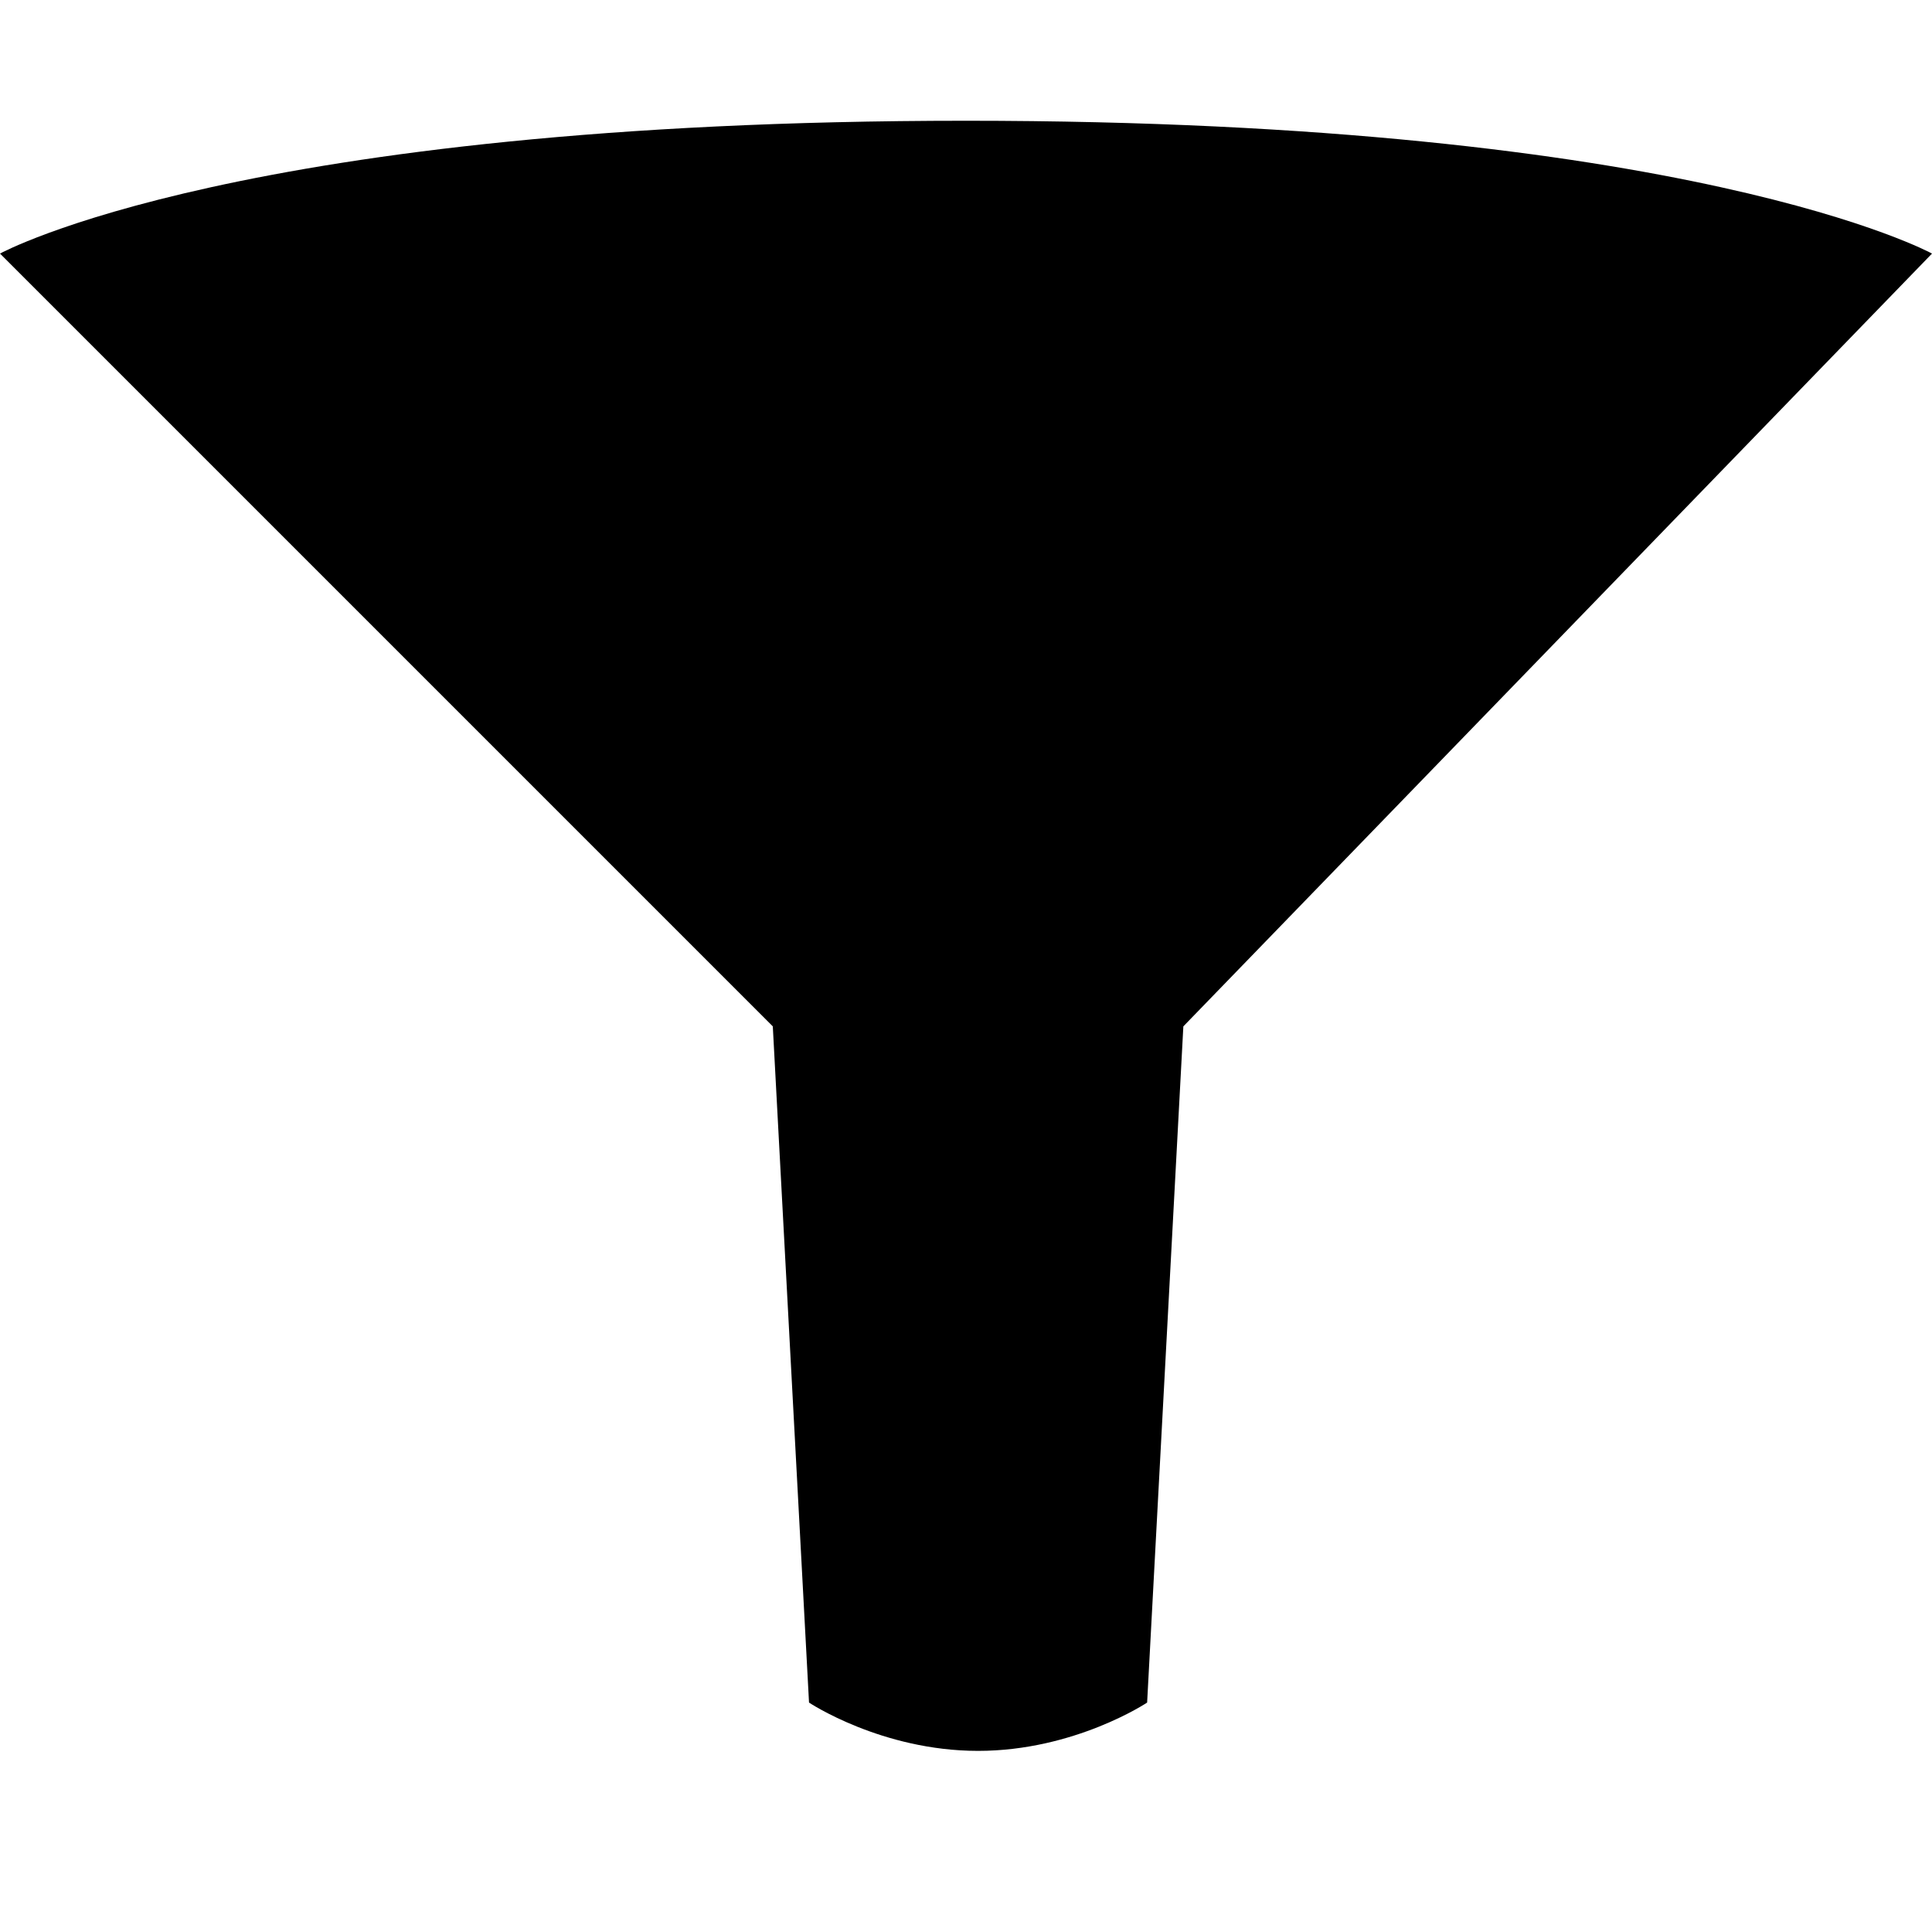 <?xml version="1.0" encoding="utf-8"?>
<!-- Generator: Adobe Illustrator 17.1.0, SVG Export Plug-In . SVG Version: 6.00 Build 0)  -->
<!DOCTYPE svg PUBLIC "-//W3C//DTD SVG 1.1//EN" "http://www.w3.org/Graphics/SVG/1.1/DTD/svg11.dtd">
<svg version="1.1" id="Layer_1" xmlns="http://www.w3.org/2000/svg" xmlns:xlink="http://www.w3.org/1999/xlink" x="0px" y="0px"
	 height="16px" width="16px" viewBox="0 0 16 16" enable-background="new 0 0 16 16" xml:space="preserve">
<path d="M16,2.1c0,0-2-1.1-8-1.1S0,2.1,0,2.1l6.4,6.4l0.3,5.6c0,0,0.6,0.4,1.4,0.4c0.8,0,1.4-0.4,1.4-0.4l0.3-5.6L16,2.1z"/>
</svg>
